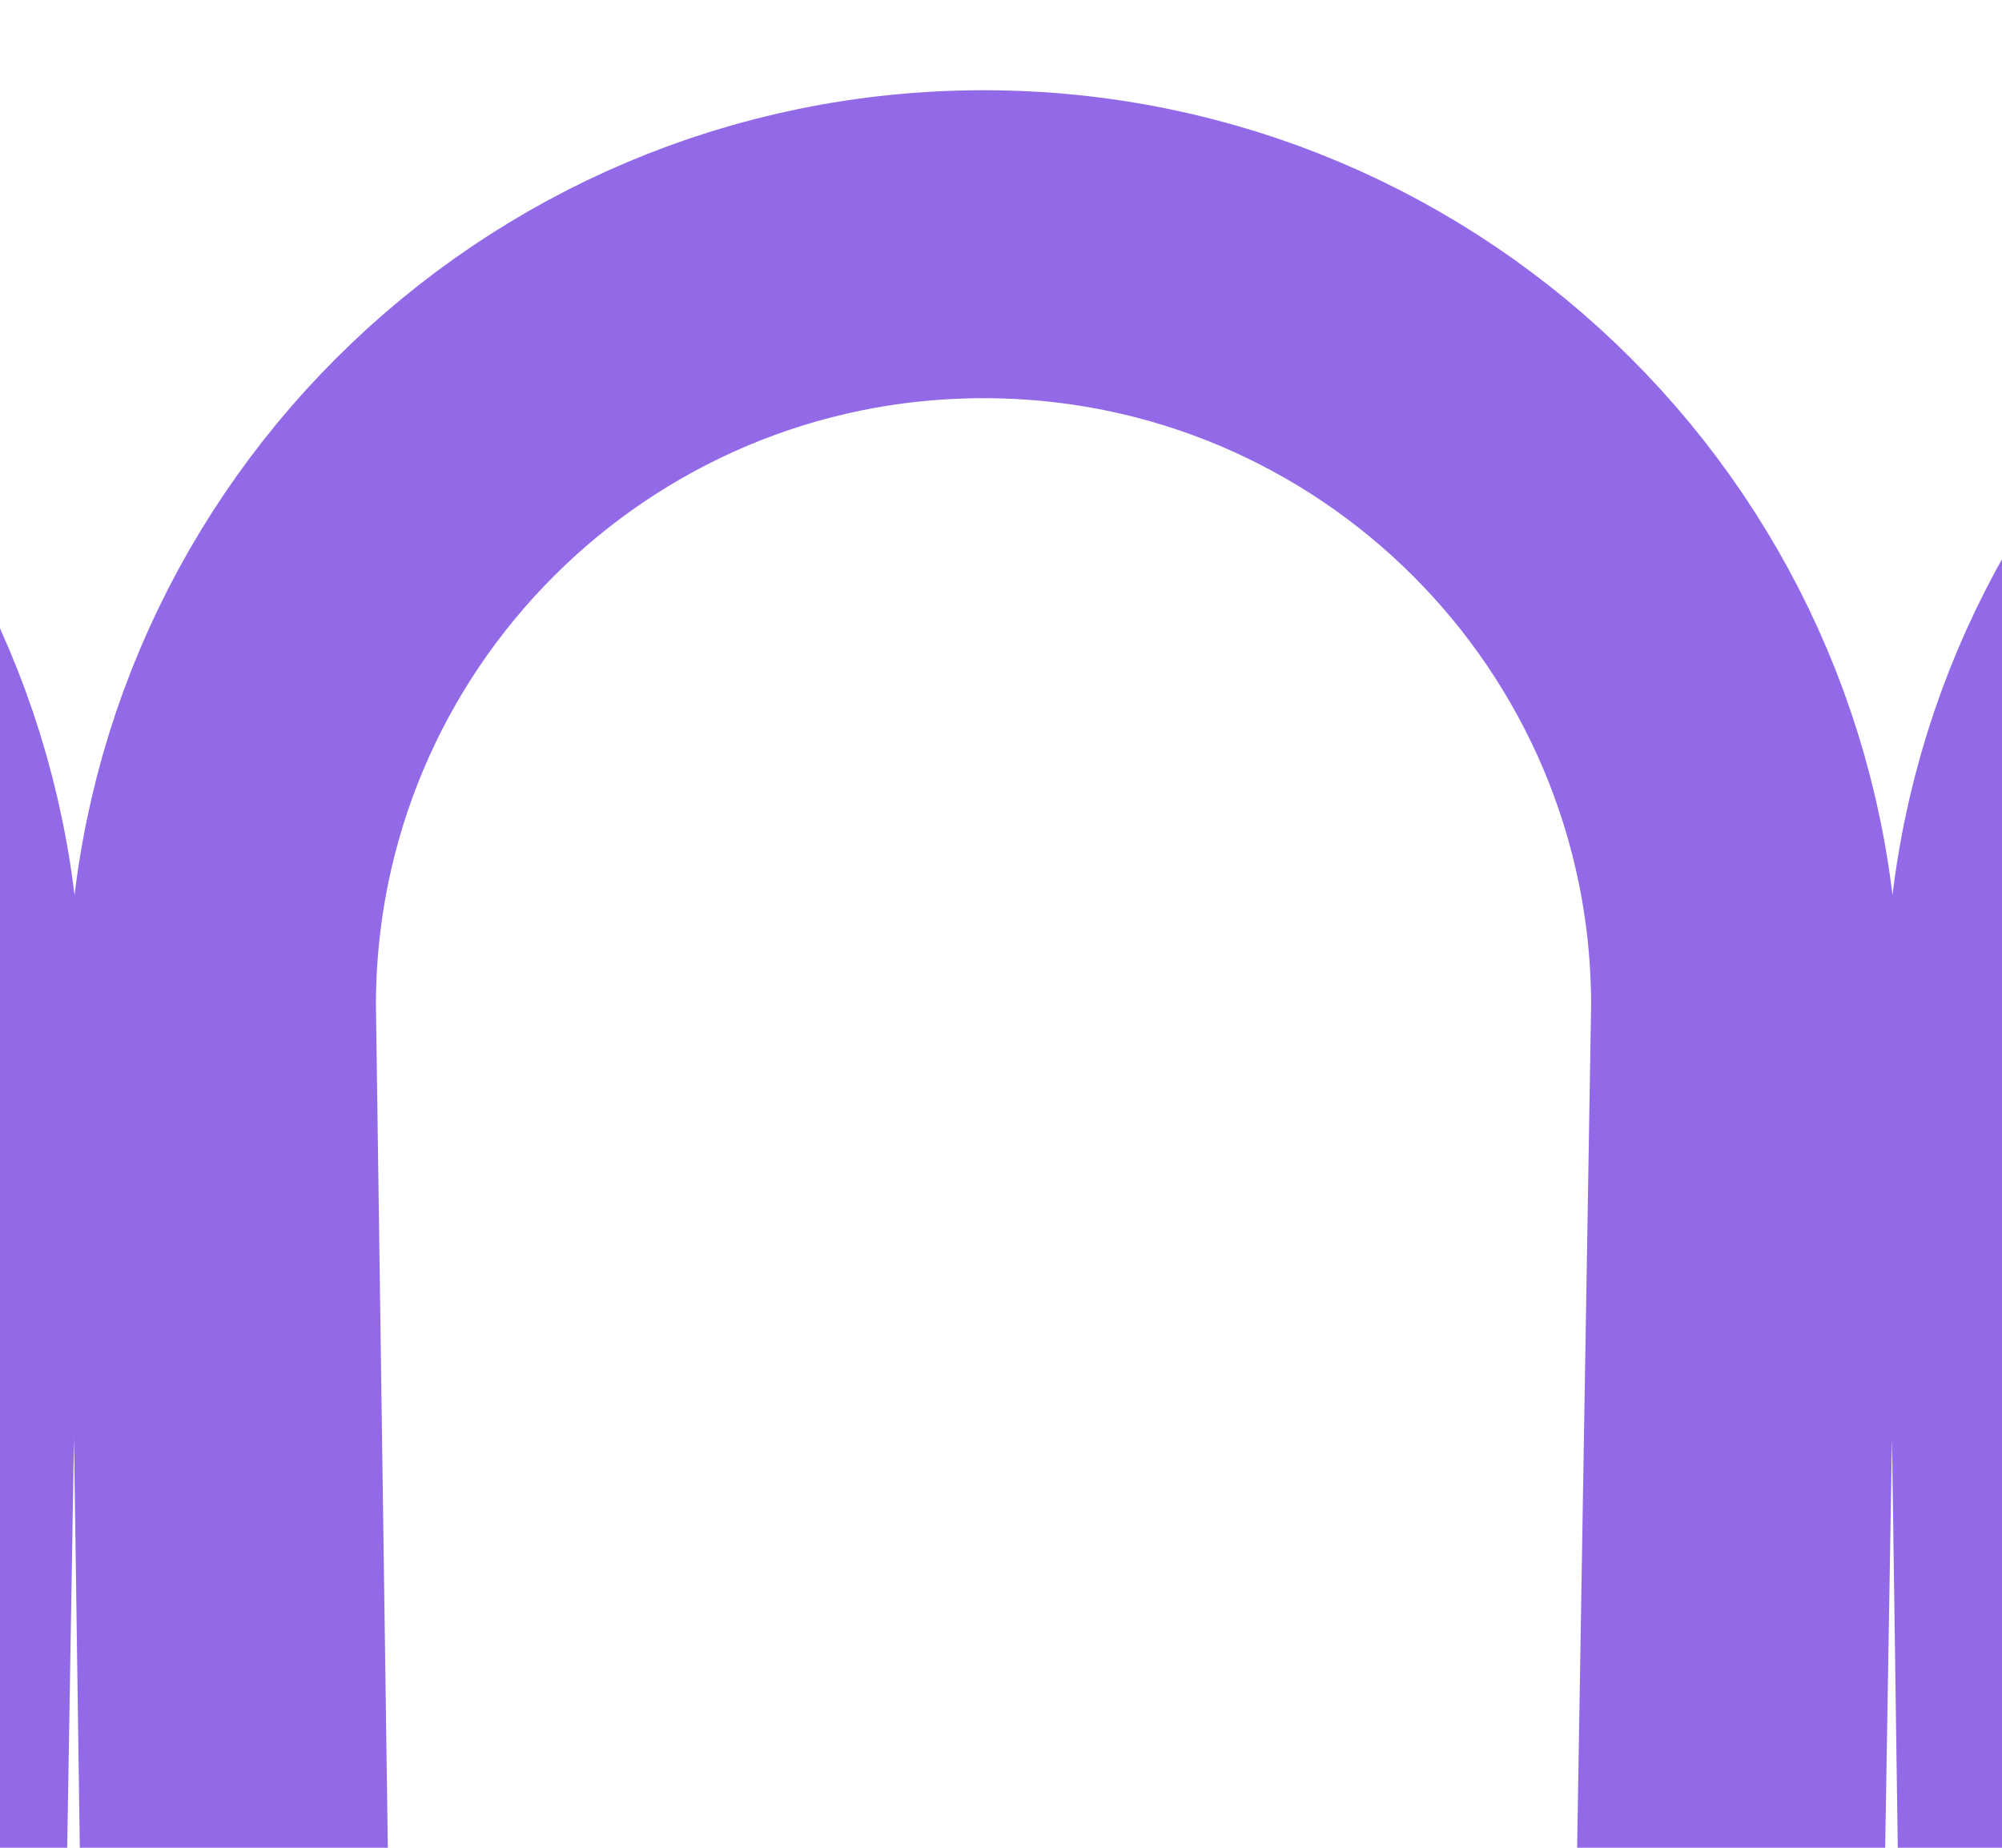 <svg width="13" height="12" viewBox="0 0 13 12" fill="none" xmlns="http://www.w3.org/2000/svg">
<g clip-path="url(#clip0_2515_1085)">
<path d="M-30.304 266.047C-30.304 266.148 -30.307 266.248 -30.313 266.347M-30.313 266.347C-30.468 268.939 -32.619 270.992 -35.249 270.992C-37.98 270.992 -40.194 268.778 -40.194 266.047L-35.887 6.531C-35.887 3.8 -38.101 1.586 -40.832 1.586C-43.563 1.586 -45.778 3.8 -45.778 6.531L-42.109 266.047C-42.109 268.778 -44.323 270.992 -47.054 270.992C-49.785 270.992 -51.999 268.778 -51.999 266.047L-47.692 6.531C-47.692 3.8 -49.906 1.586 -52.637 1.586C-54.983 1.586 -56.587 3.123 -57.567 5.371C-57.895 6.123 -58 6.948 -58 7.769V10.93M-30.313 266.347L-33.973 6.531C-33.973 3.8 -31.759 1.586 -29.028 1.586C-26.296 1.586 -24.082 3.8 -24.082 6.531L-28.297 267.003M-28.297 267.003C-27.852 269.277 -25.848 270.992 -23.444 270.992C-20.713 270.992 -18.499 268.778 -18.499 266.047L-22.168 6.531C-22.168 3.8 -19.954 1.586 -17.223 1.586C-14.492 1.586 -12.278 3.8 -12.278 6.531L-16.585 266.047C-16.585 268.778 -14.371 270.992 -11.639 270.992C-8.908 270.992 -6.694 268.778 -6.694 266.047L-10.363 6.531C-10.363 3.8 -8.149 1.586 -5.418 1.586C-2.687 1.586 -0.473 3.8 -0.473 6.531L-4.78 266.047C-4.78 268.778 -2.566 270.992 0.165 270.992C2.896 270.992 5.11 268.778 5.11 266.047L1.441 6.531C1.441 3.8 3.655 1.586 6.387 1.586C9.118 1.586 11.332 3.8 11.332 6.531L7.025 266.047C7.025 268.778 9.239 270.992 11.97 270.992C14.701 270.992 16.915 268.778 16.915 266.047L13.246 6.531C13.246 3.8 15.46 1.586 18.191 1.586C20.923 1.586 23.137 3.8 23.137 6.531L18.829 266.047C18.829 268.778 21.044 270.992 23.775 270.992C26.506 270.992 28.72 268.778 28.72 266.047L25.051 6.531C25.051 3.8 27.265 1.586 29.996 1.586C32.727 1.586 34.941 3.8 34.941 6.531L30.634 266.047C30.634 268.778 32.848 270.992 35.58 270.992C38.311 270.992 40.525 268.778 40.525 266.047L36.856 6.531C36.856 3.8 39.07 1.586 41.801 1.586C44.532 1.586 46.746 3.8 46.746 6.531L42.439 266.047C42.439 268.778 44.653 270.992 47.384 270.992C50.115 270.992 52.33 268.778 52.33 266.047L48.66 6.531C48.66 3.8 50.874 1.586 53.606 1.586C56.337 1.586 58.551 3.8 58.551 6.531L54.244 266.047C54.244 268.778 56.458 270.992 59.189 270.992C61.92 270.992 64.134 268.778 64.134 266.047V7.343V6.531C64.134 3.8 66.348 1.586 69.079 1.586C71.811 1.586 74.025 3.8 74.025 6.531V9.043M-28.297 267.003C-28.358 266.694 -28.39 266.374 -28.39 266.047" stroke="#926AE8" stroke-width="2" stroke-linecap="round" stroke-linejoin="round"/>
</g>
<defs>
<clipPath id="clip0_2515_1085">
<rect width="134.02" height="272" fill="white" transform="translate(-59 0.5)"/>
</clipPath>
</defs>
</svg>
